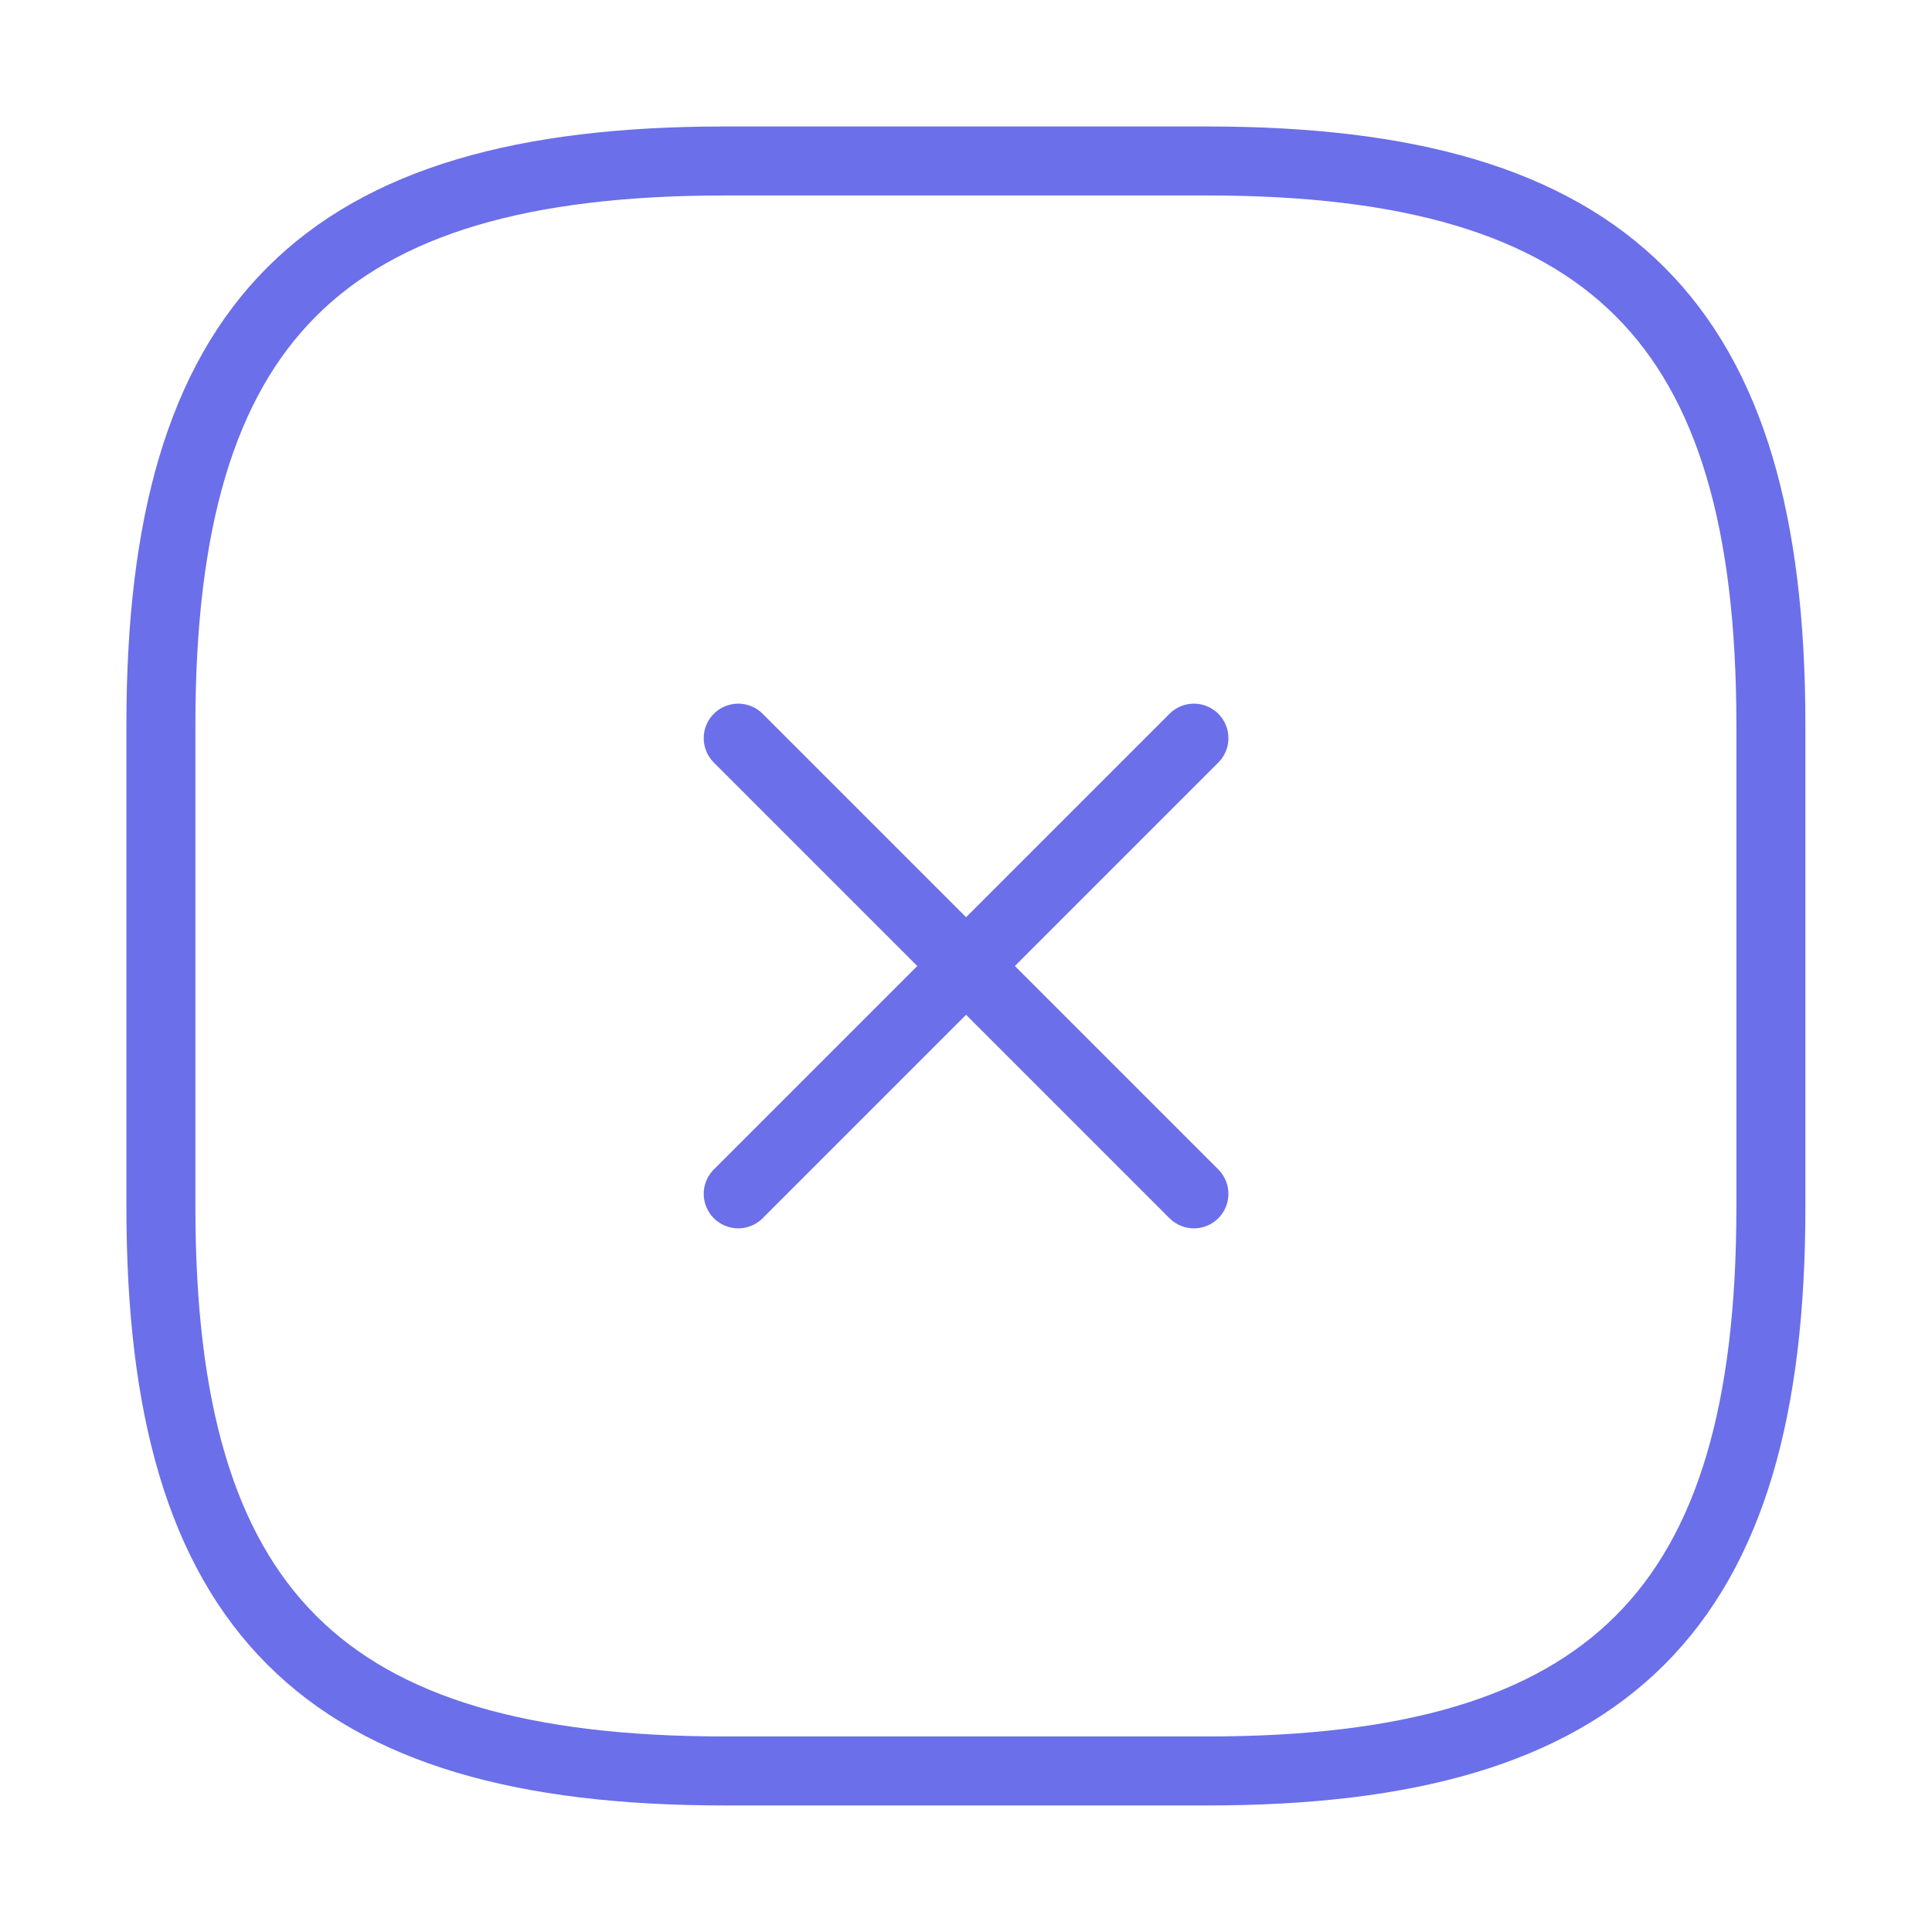 <svg width="28" height="28" viewBox="0 0 28 28" fill="none" xmlns="http://www.w3.org/2000/svg">
<path d="M10.699 17.302L17.303 10.698" stroke="#6B6FE9" stroke-linecap="round" stroke-linejoin="round"/>
<path d="M17.303 17.302L10.699 10.698" stroke="#6B6FE9" stroke-linecap="round" stroke-linejoin="round"/>
<path d="M10.499 25.666H17.499C23.332 25.666 25.665 23.333 25.665 17.5V10.5C25.665 4.666 23.332 2.333 17.499 2.333H10.499C4.665 2.333 2.332 4.666 2.332 10.5V17.5C2.332 23.333 4.665 25.666 10.499 25.666Z" stroke="#6B6FE9" stroke-linecap="round" stroke-linejoin="round"/>
</svg>
